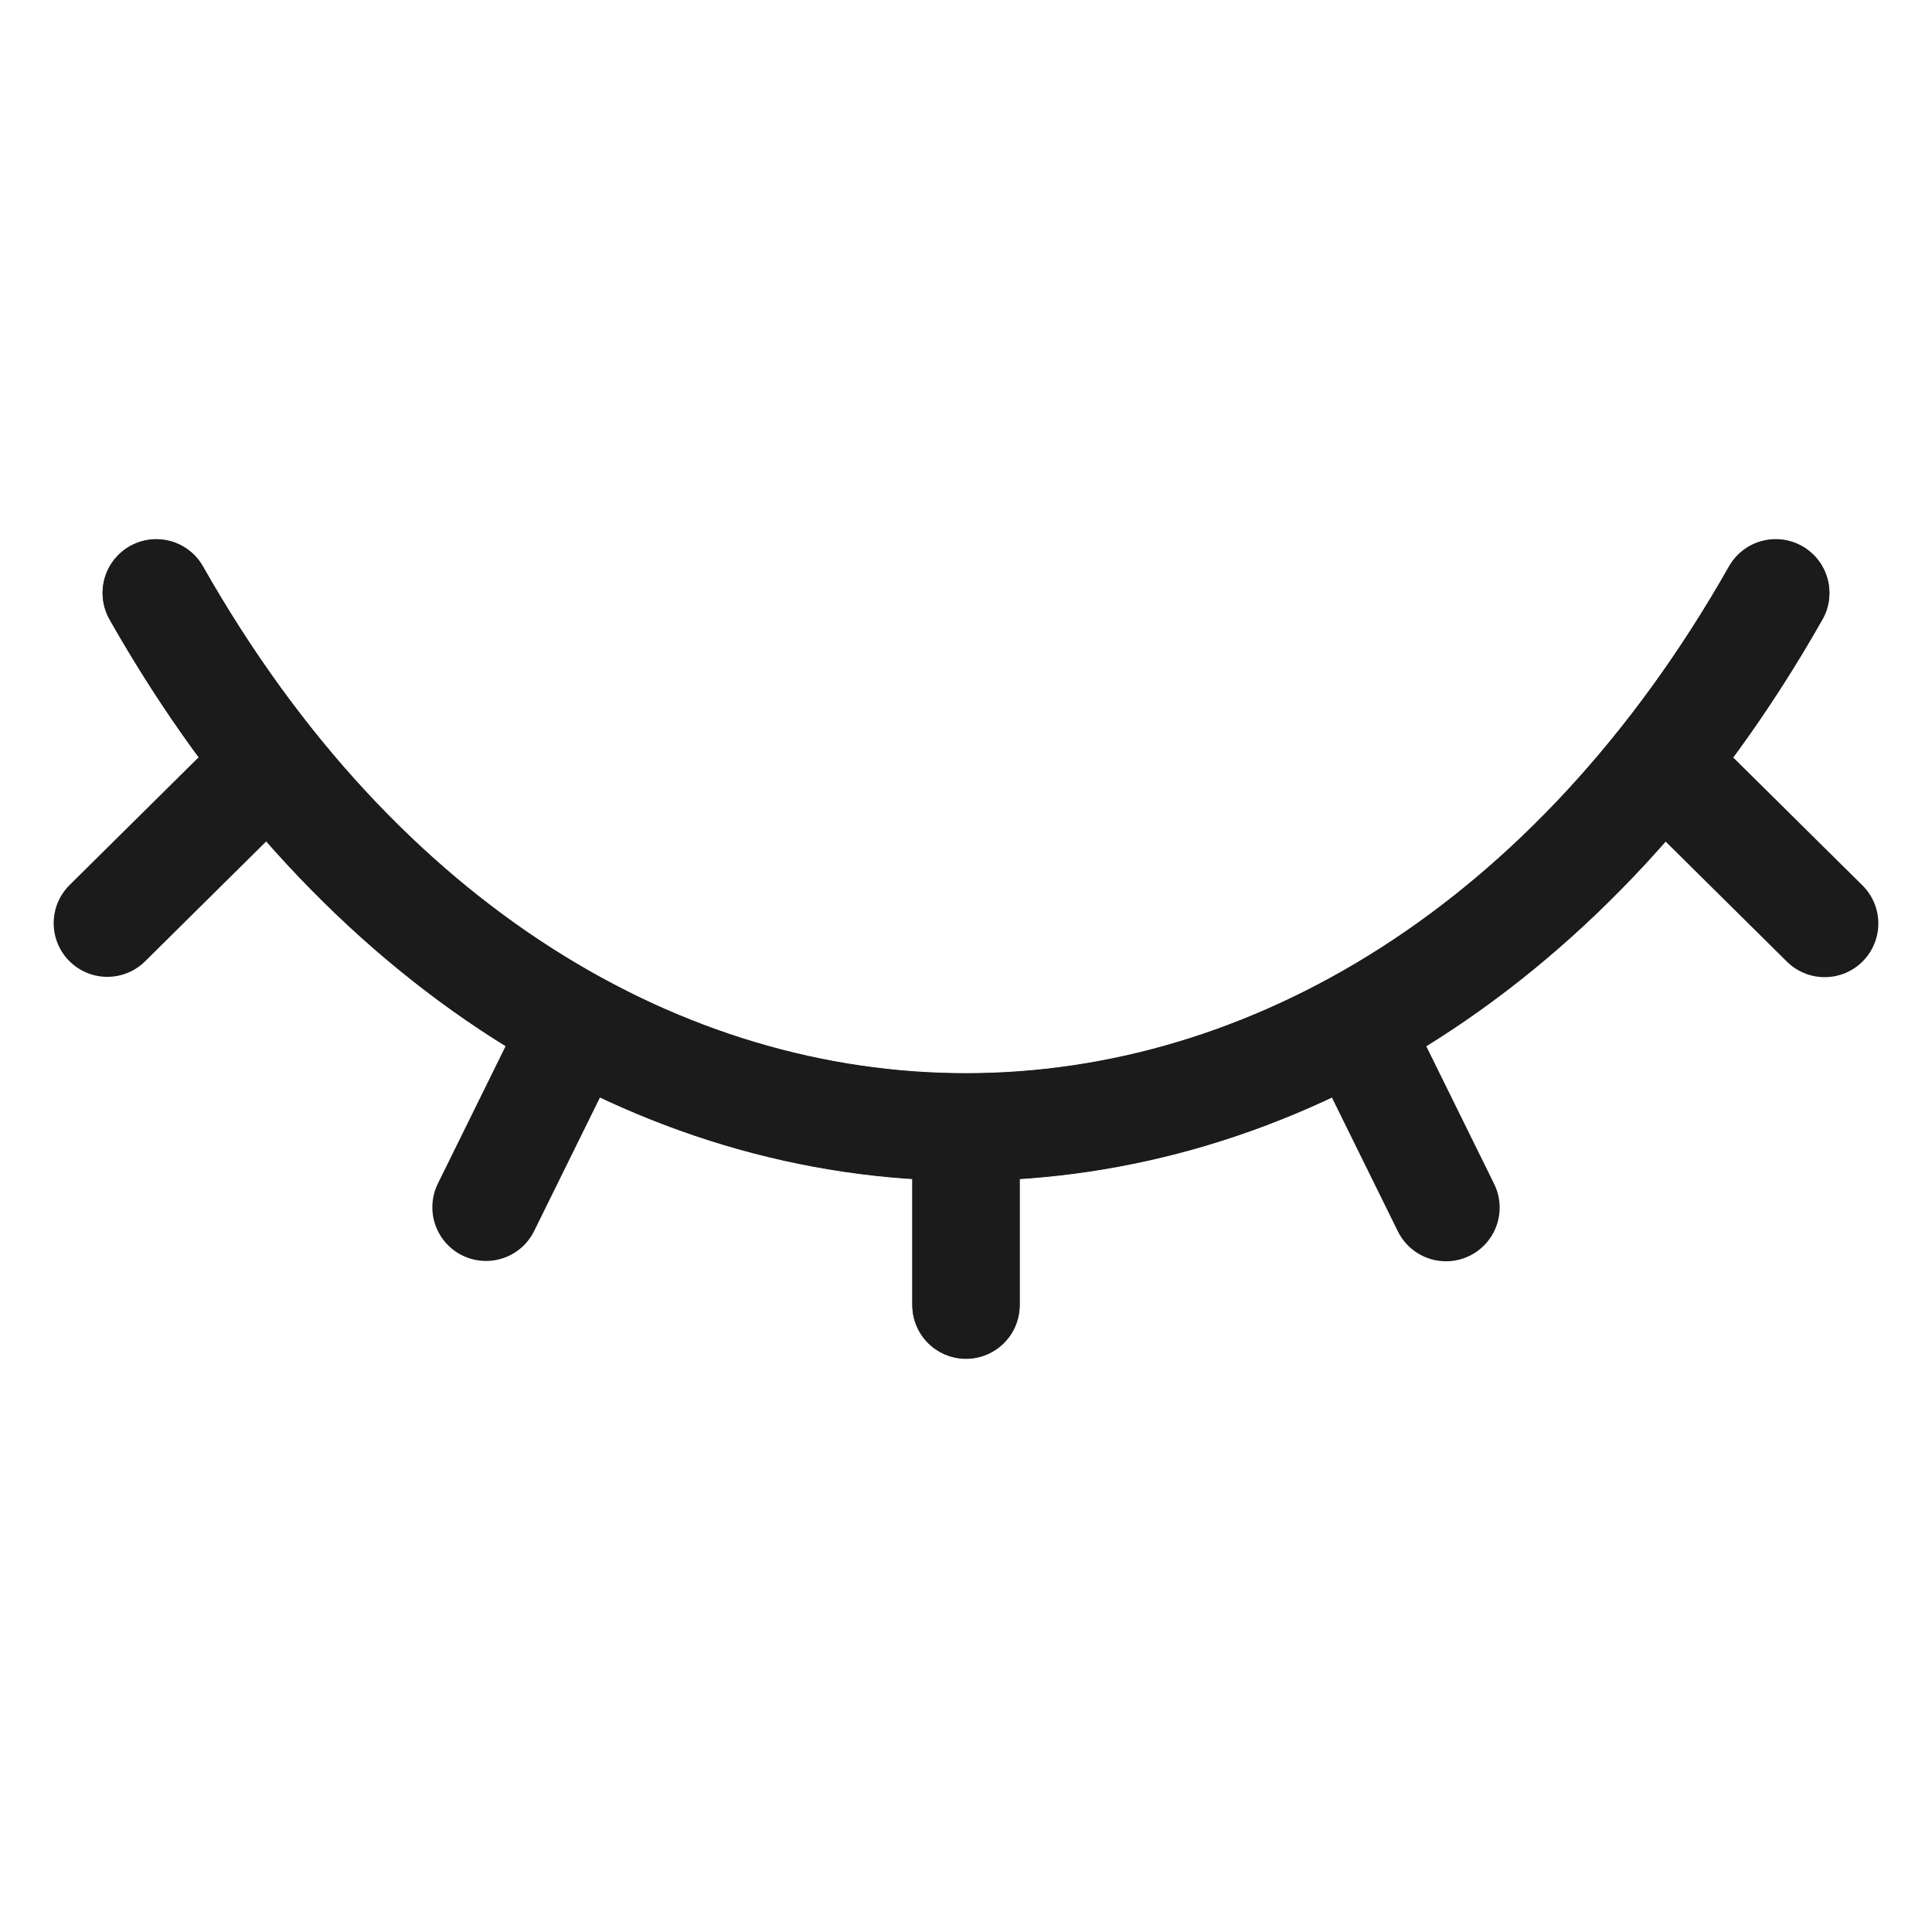 <svg width="18" height="18" viewBox="0 0 18 18" fill="none" xmlns="http://www.w3.org/2000/svg">
<path d="M15.815 7.431L17 8.604M12.737 9.76L13.472 11.251M16.544 5.526C12.783 12.16 5.217 12.16 1.456 5.526M9 10.501V12.16" stroke="#1B1B1B" stroke-linecap="round"/>
<path d="M2.185 7.428L1 8.601M5.263 9.757L4.528 11.248M1.456 5.523C5.217 12.157 12.783 12.157 16.544 5.523M9 10.498V12.157" stroke="#1B1B1B" stroke-linecap="round"/>
</svg>
